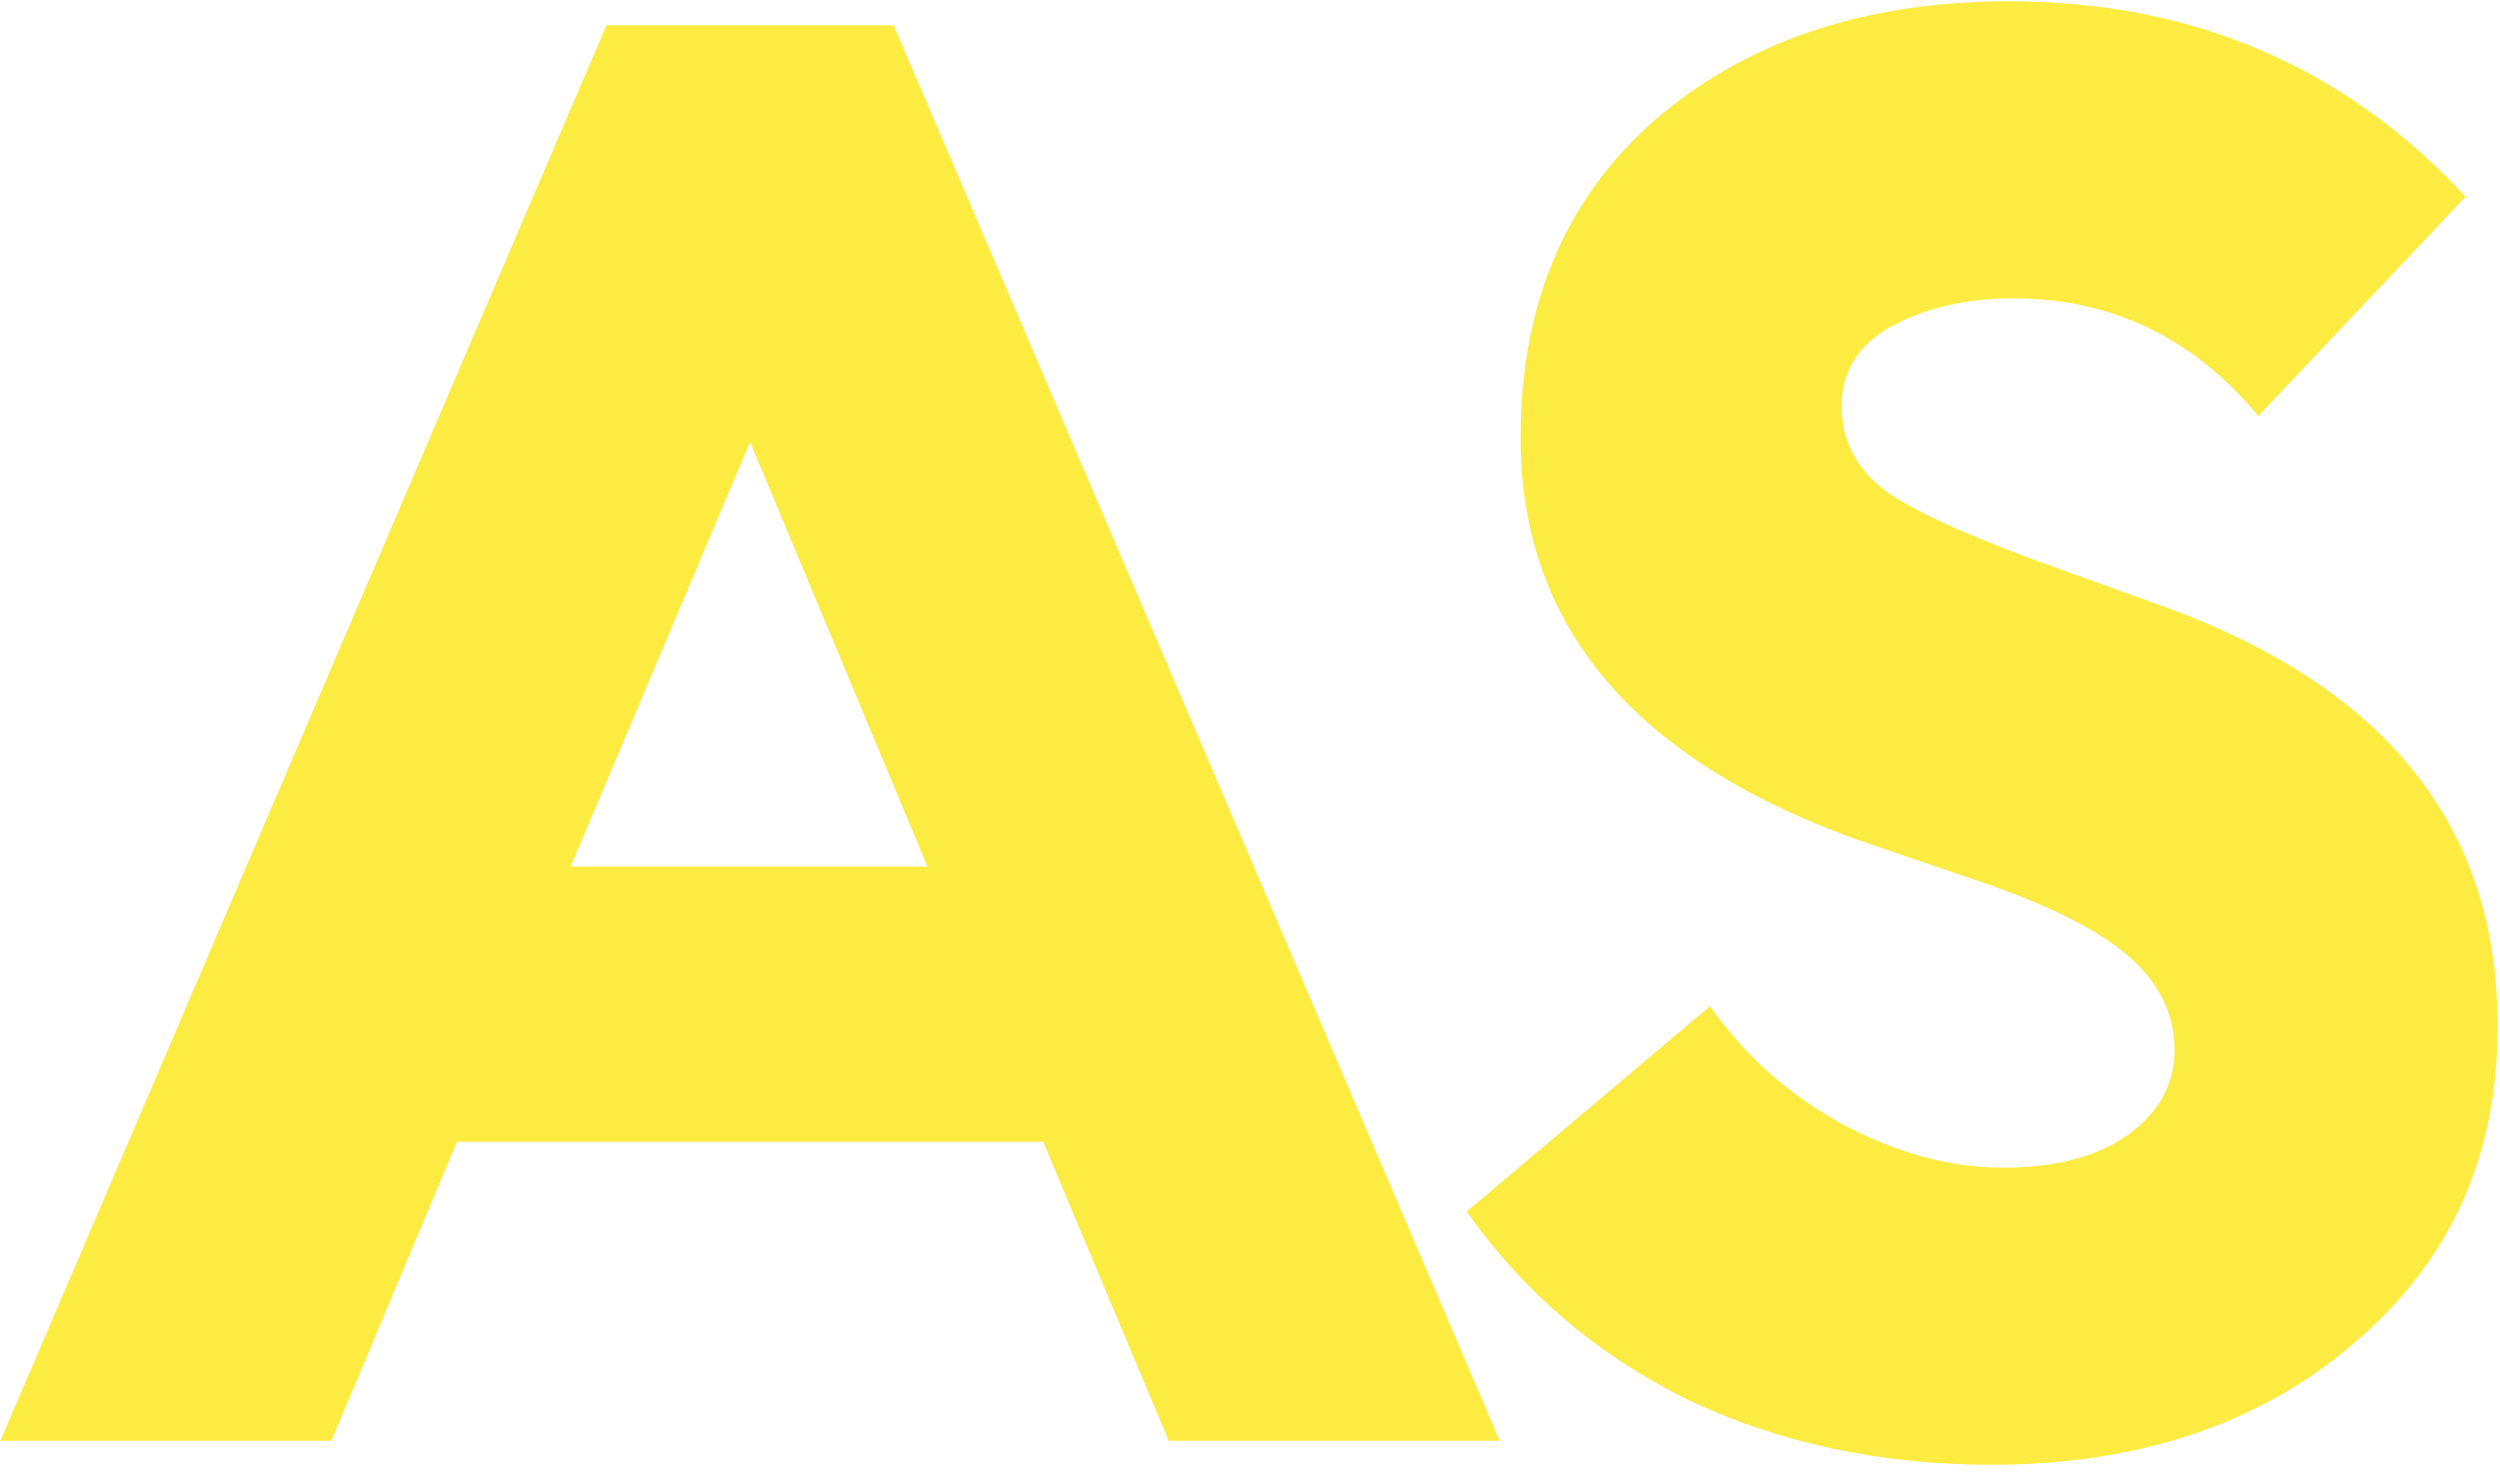 <svg width="321" height="189" viewBox="0 0 321 189" fill="none" xmlns="http://www.w3.org/2000/svg">
<path d="M0.054 185L77.878 3.24H114.742L192.566 185H150.07L133.942 146.6H58.678L42.55 185H0.054ZM96.31 56.744L73.27 111.272H119.094L96.31 56.744ZM255.662 188.072C241.326 188.072 228.27 185.256 216.494 179.624C204.889 173.821 195.502 165.8 188.334 155.56L219.566 129.192C224.003 135.507 229.635 140.541 236.462 144.296C243.459 148.051 250.371 149.928 257.198 149.928C263.854 149.928 269.145 148.563 273.07 145.832C277.166 142.931 279.214 139.261 279.214 134.824C279.214 130.216 277.251 126.205 273.326 122.792C269.401 119.379 262.915 116.136 253.87 113.064L241.07 108.712C210.521 98.472 195.246 80.979 195.246 56.232C195.246 38.995 201.049 25.341 212.654 15.272C224.43 5.203 239.534 0.168 257.966 0.168C281.518 0.168 301.059 8.531 316.59 25.256L289.966 53.416C281.603 43.347 271.107 38.312 258.478 38.312C252.505 38.312 247.299 39.507 242.862 41.896C238.595 44.285 236.462 47.699 236.462 52.136C236.462 56.744 238.51 60.499 242.606 63.4C246.702 66.131 254.041 69.373 264.622 73.128L277.422 77.736C306.435 88.147 320.857 106.237 320.686 132.008C320.686 148.563 314.542 162.045 302.254 172.456C290.137 182.867 274.606 188.072 255.662 188.072Z" fill="#FCEB41"/>
</svg>
